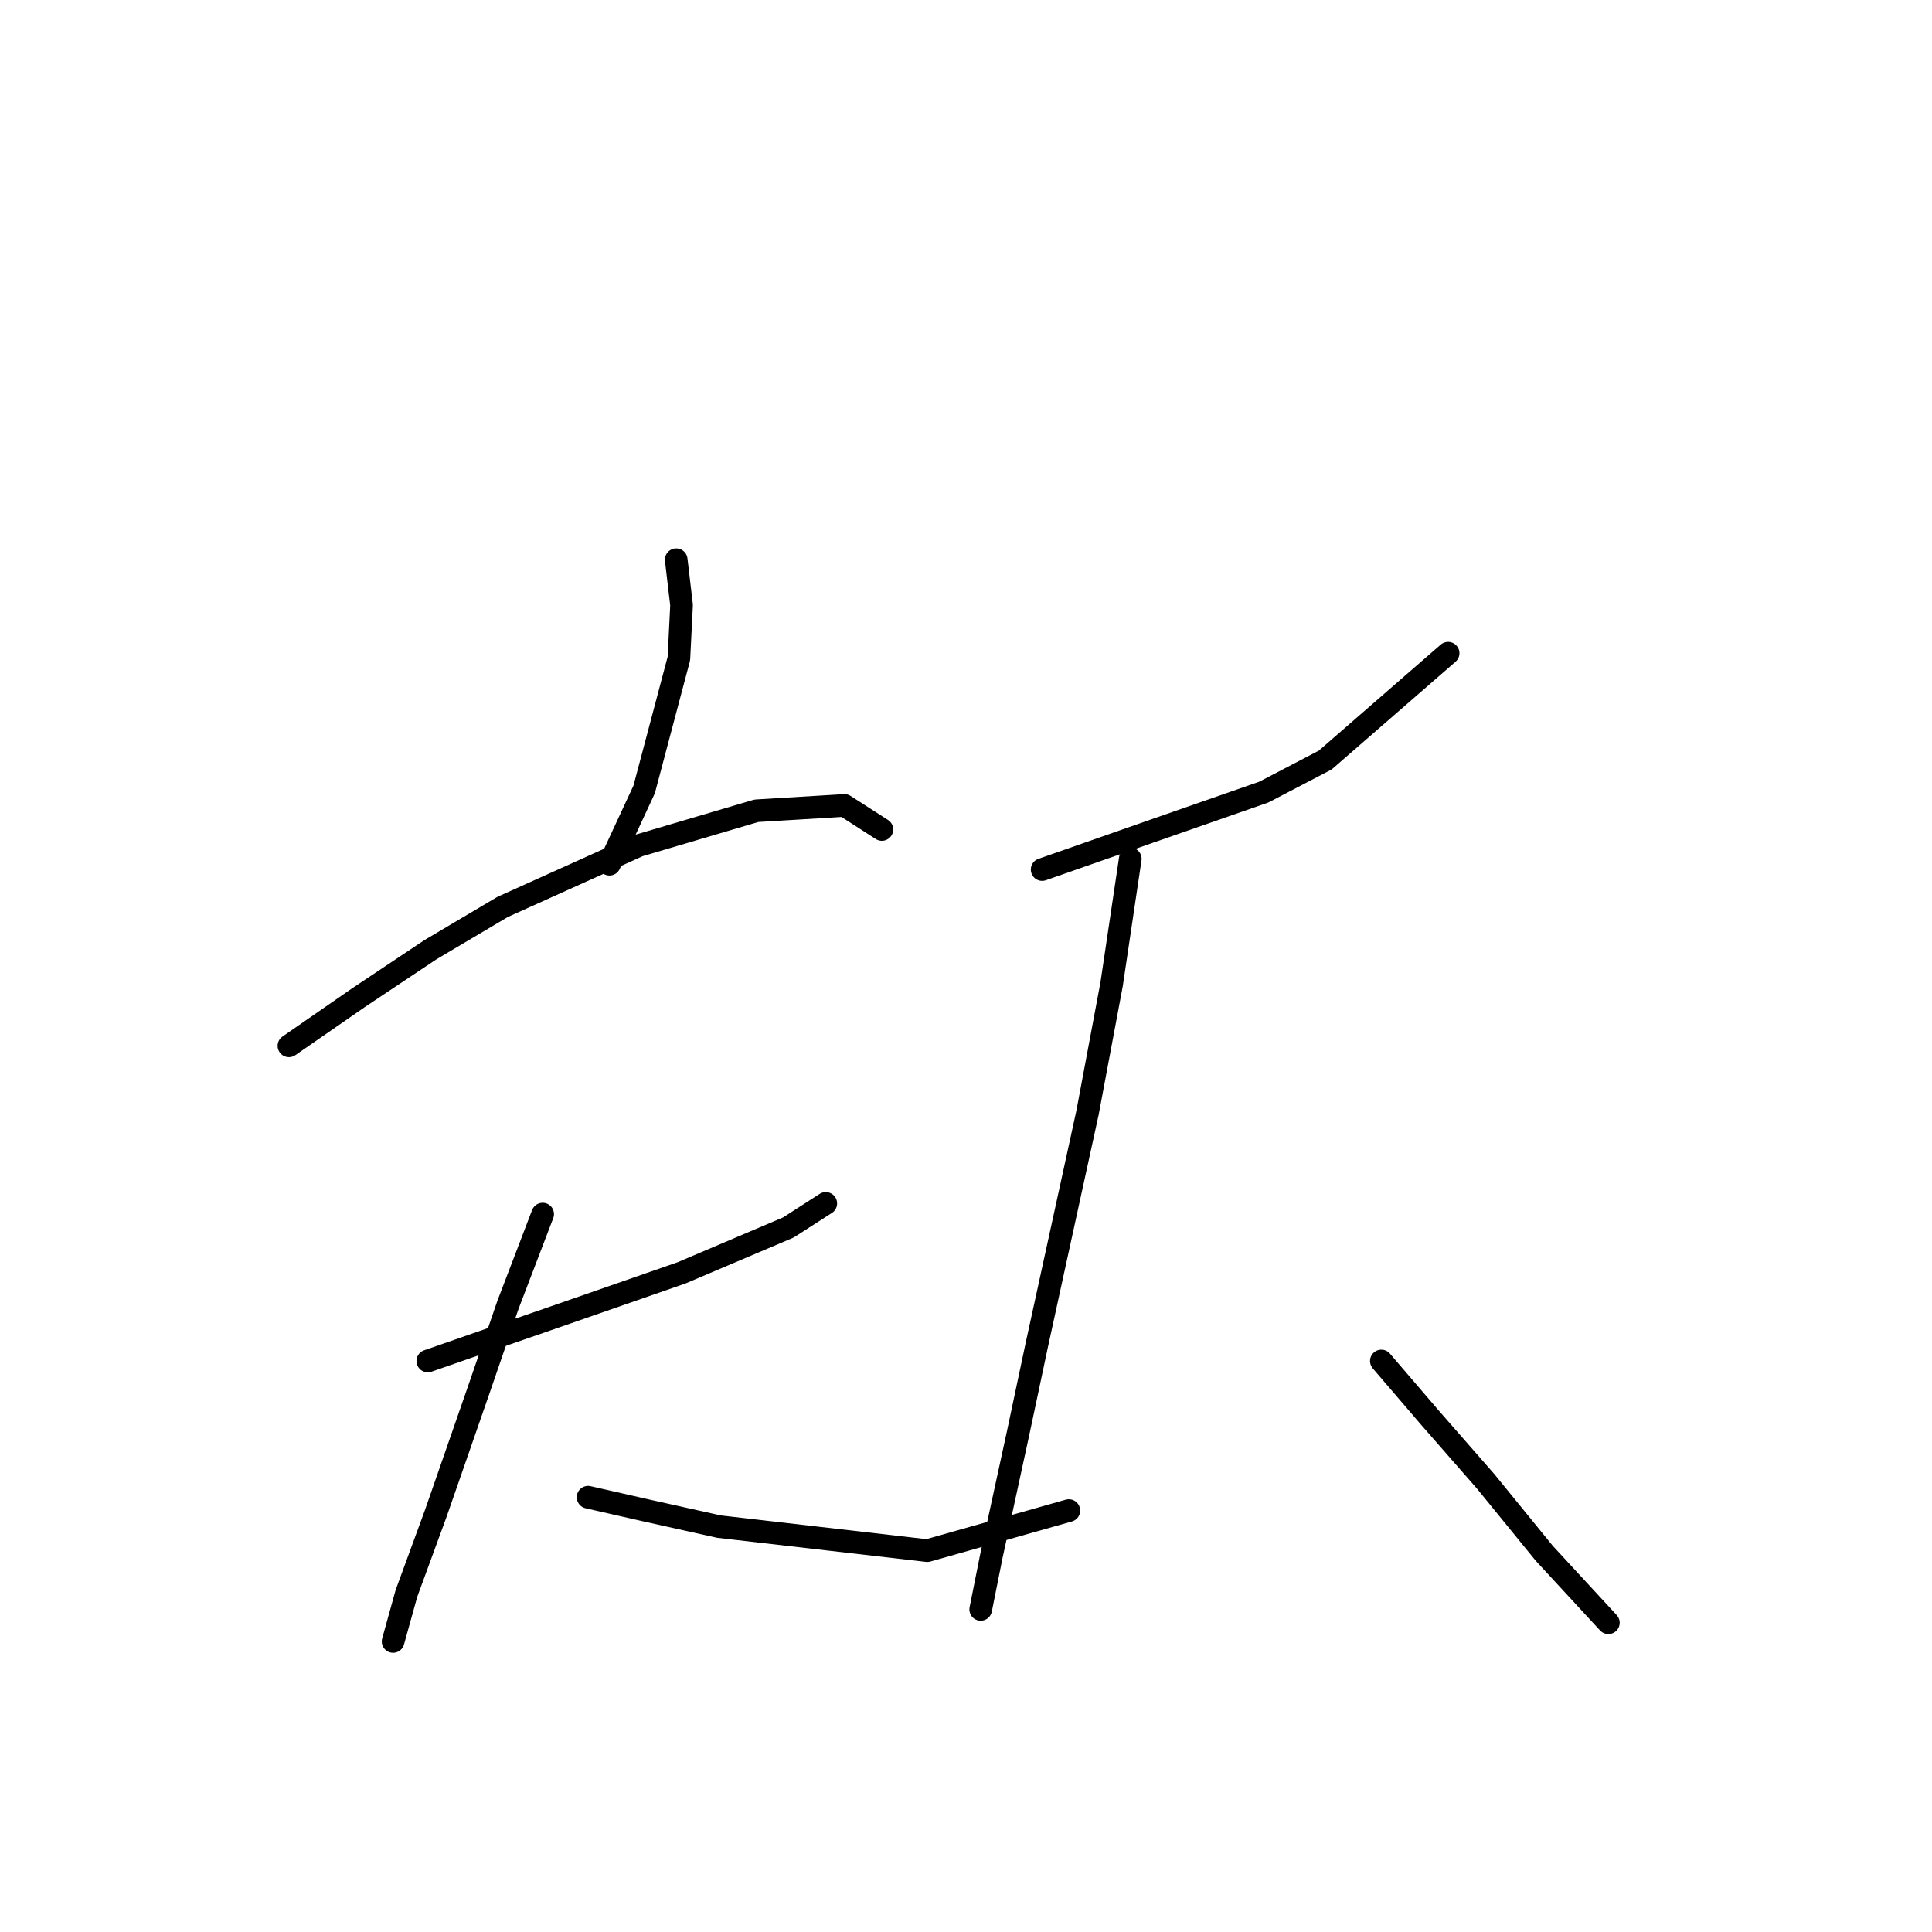 <?xml version="1.0" standalone="no"?>
    <svg width="256" height="256" xmlns="http://www.w3.org/2000/svg" version="1.1">
    <polyline stroke="black" stroke-width="3" stroke-linecap="round" fill="transparent" stroke-linejoin="round" points="89.602 74.166 90.31 80.182 89.956 87.26 85.355 104.602 80.754 114.512 80.754 114.512 " />
        <polyline stroke="black" stroke-width="3" stroke-linecap="round" fill="transparent" stroke-linejoin="round" points="38.285 138.578 47.486 132.207 57.042 125.837 66.598 120.174 84.647 112.034 100.219 107.433 111.898 106.726 116.853 109.911 116.853 109.911 " />
        <polyline stroke="black" stroke-width="3" stroke-linecap="round" fill="transparent" stroke-linejoin="round" points="56.688 180.339 64.828 177.508 74.03 174.323 90.31 168.66 104.466 162.644 109.421 159.458 109.421 159.458 " />
        <polyline stroke="black" stroke-width="3" stroke-linecap="round" fill="transparent" stroke-linejoin="round" points="71.906 160.874 67.305 172.907 63.412 184.232 57.75 200.512 53.857 211.13 52.087 217.5 52.087 217.5 " />
        <polyline stroke="black" stroke-width="3" stroke-linecap="round" fill="transparent" stroke-linejoin="round" points="77.923 198.389 85.709 200.158 95.264 202.282 122.87 205.467 141.627 200.158 141.627 200.158 " />
        <polyline stroke="black" stroke-width="3" stroke-linecap="round" fill="transparent" stroke-linejoin="round" points="138.088 115.219 145.166 112.742 152.244 110.265 167.463 104.956 175.603 100.709 191.883 86.553 191.883 86.553 " />
        <polyline stroke="black" stroke-width="3" stroke-linecap="round" fill="transparent" stroke-linejoin="round" points="149.767 113.804 147.29 130.438 144.104 147.425 137.38 178.216 134.903 189.895 131.364 206.175 129.948 213.253 129.948 213.253 " />
        <polyline stroke="black" stroke-width="3" stroke-linecap="round" fill="transparent" stroke-linejoin="round" points="183.035 180.339 189.405 187.771 196.837 196.265 204.623 205.821 213.117 215.023 213.117 215.023 " />
        </svg>